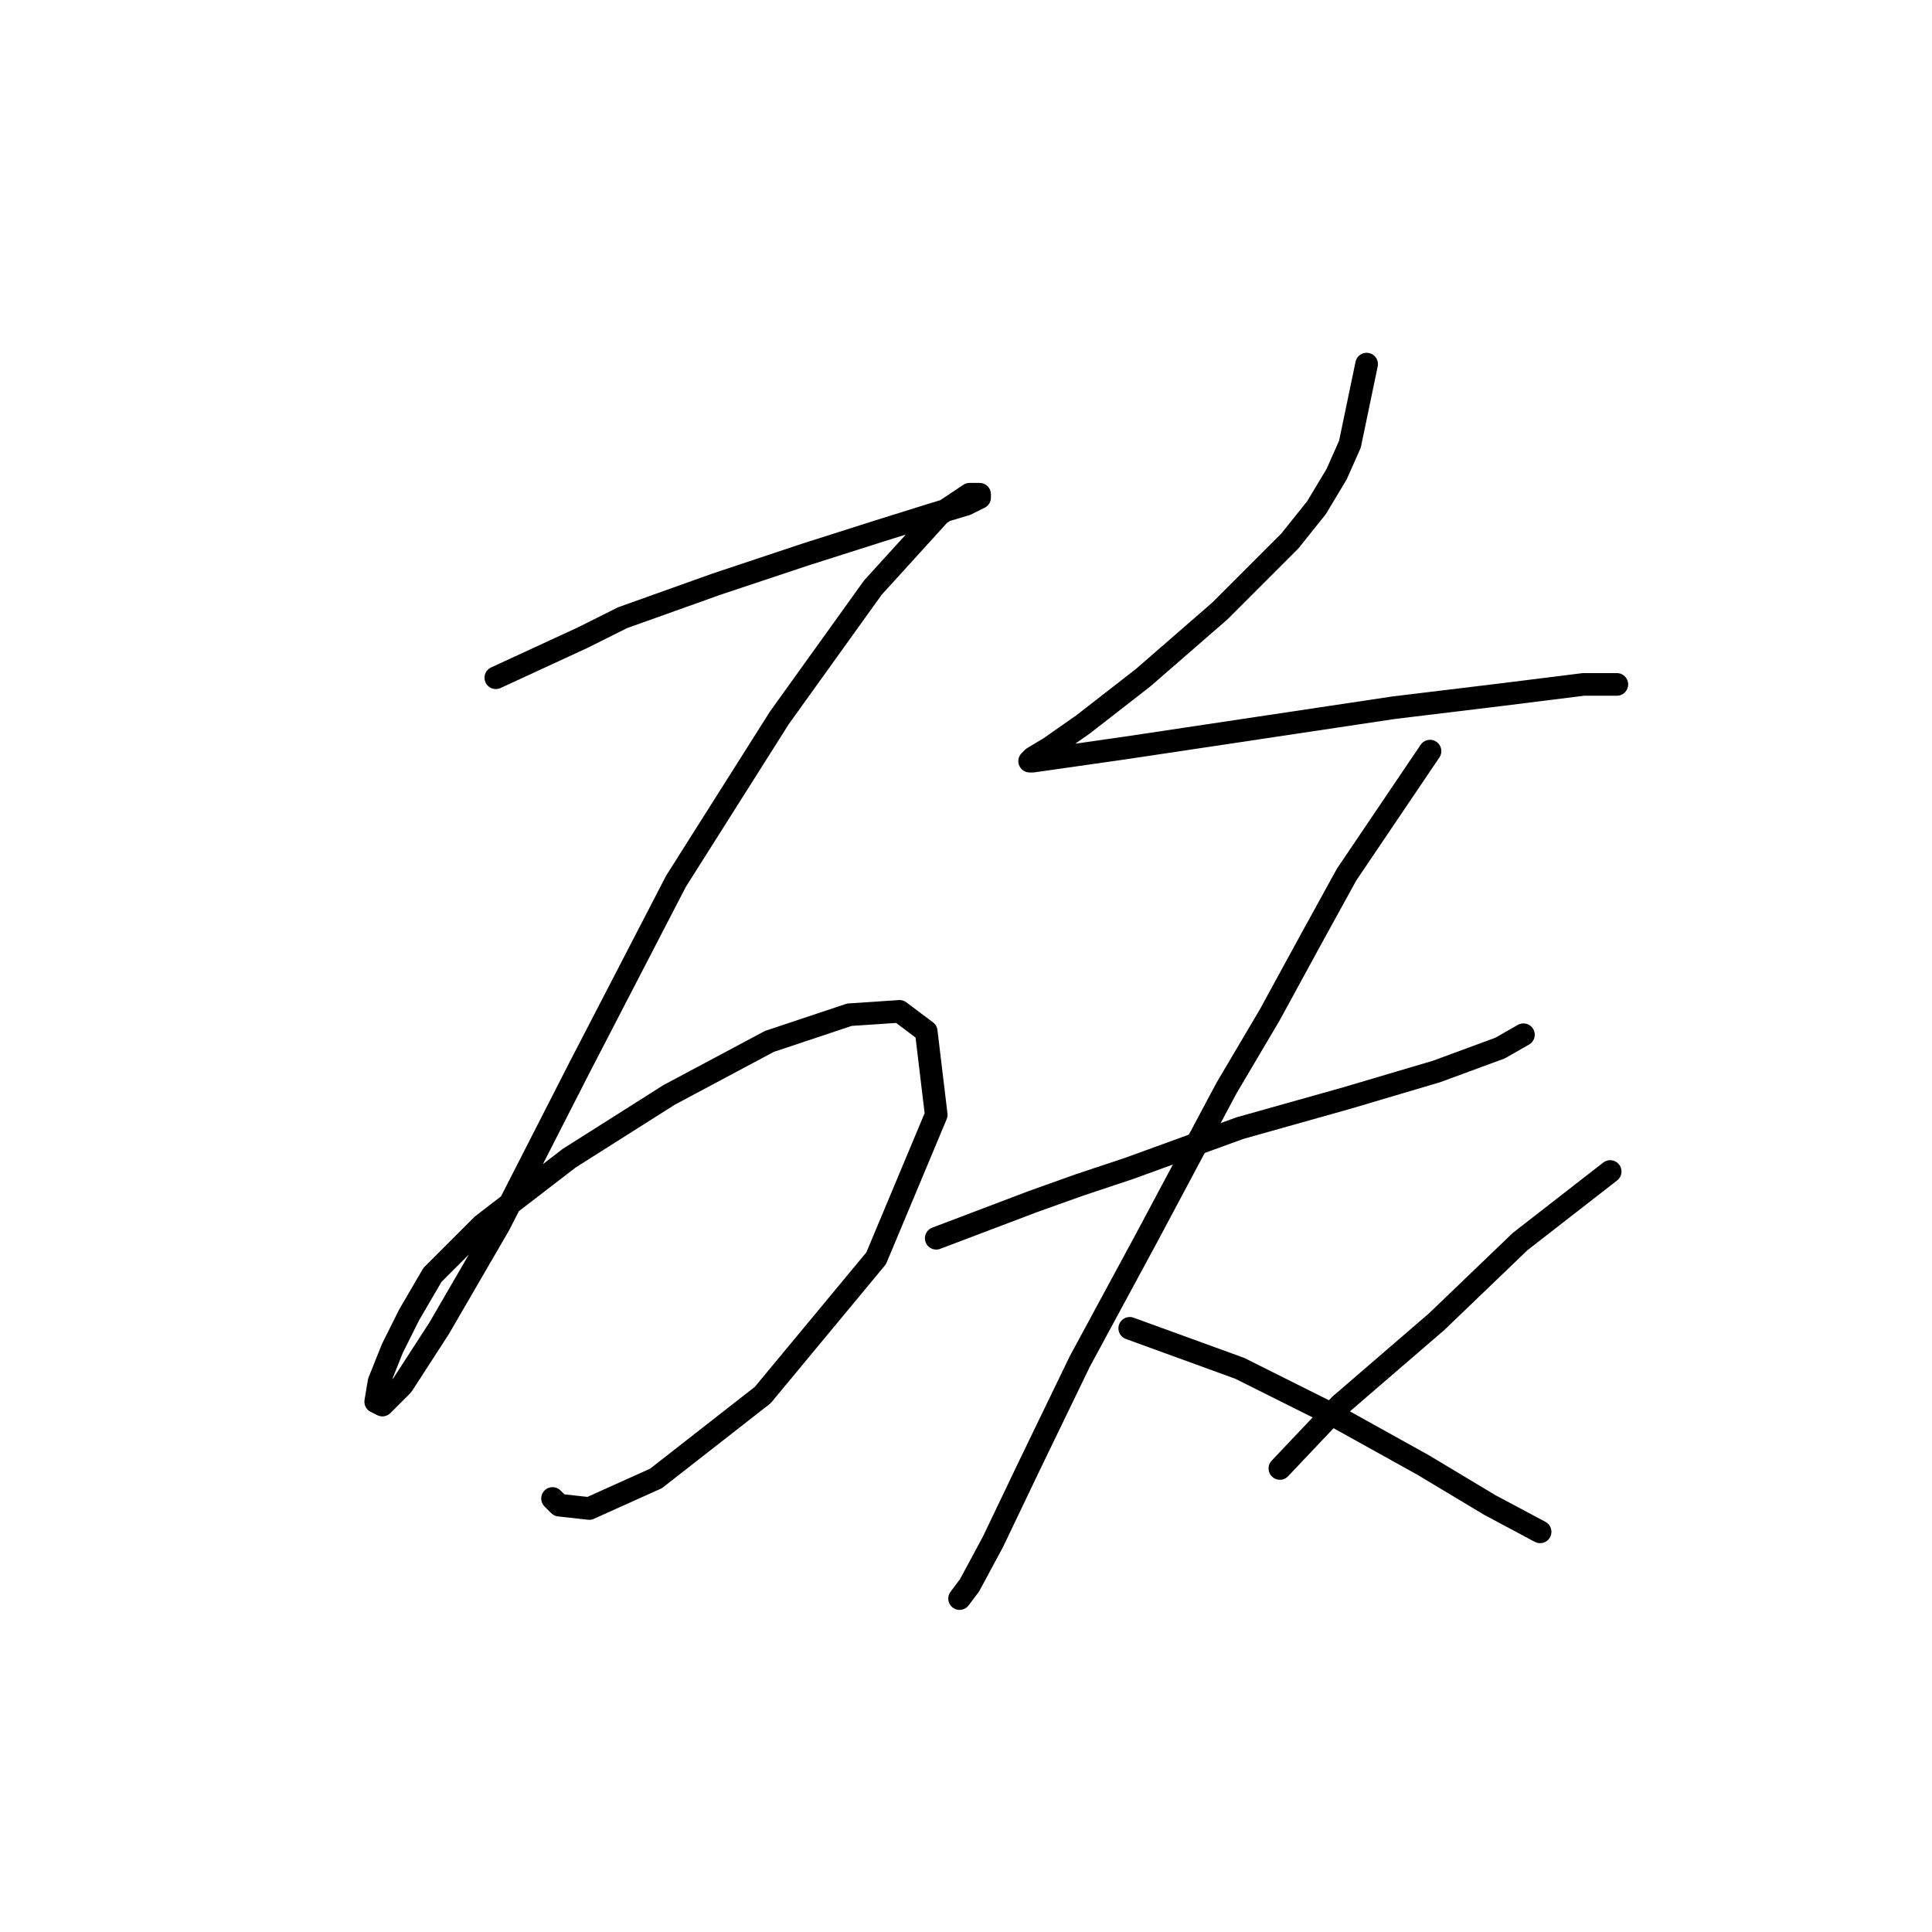<?xml version="1.0" standalone="no"?>
    <svg width="256" height="256" xmlns="http://www.w3.org/2000/svg" version="1.1">
    <polyline stroke="black" stroke-width="3" stroke-linecap="round" fill="transparent" stroke-linejoin="round" points="65.699 89.804 77.194 84.499 82.499 81.846 94.877 77.425 106.813 73.446 116.539 70.352 123.613 68.141 128.033 66.815 129.802 65.931 129.802 65.489 128.476 65.489 124.497 68.141 115.655 77.867 103.277 95.109 89.572 116.771 76.751 141.528 66.141 162.306 58.184 176.01 53.321 183.526 50.668 186.178 49.784 185.736 50.226 183.084 51.995 178.663 54.205 174.242 57.3 168.937 63.931 162.306 75.425 153.464 88.688 145.064 101.95 137.991 112.56 134.454 119.192 134.012 122.728 136.665 124.055 147.717 116.097 166.727 101.066 184.852 86.919 195.904 78.078 199.883 74.099 199.441 73.215 198.557 73.215 198.557 " />
        <polyline stroke="black" stroke-width="3" stroke-linecap="round" fill="transparent" stroke-linejoin="round" points="181.084 48.247 178.873 58.858 177.105 62.836 174.453 67.257 170.916 71.678 161.632 80.962 151.464 89.804 143.506 95.993 139.086 99.087 136.875 100.414 136.433 100.856 136.875 100.856 149.254 99.087 166.937 96.435 184.62 93.782 199.209 92.014 209.819 90.688 214.24 90.688 214.24 90.688 " />
        <polyline stroke="black" stroke-width="3" stroke-linecap="round" fill="transparent" stroke-linejoin="round" points="124.055 164.074 136.875 159.211 143.064 157.001 149.696 154.79 164.285 149.485 178.431 145.506 190.368 141.97 198.767 138.875 201.862 137.107 201.862 137.107 " />
        <polyline stroke="black" stroke-width="3" stroke-linecap="round" fill="transparent" stroke-linejoin="round" points="189.483 99.529 178.431 115.887 173.568 124.728 168.263 134.454 162.516 144.18 151.906 164.074 143.064 180.431 136.433 194.136 131.57 204.304 128.476 210.051 127.149 211.819 127.149 211.819 " />
        <polyline stroke="black" stroke-width="3" stroke-linecap="round" fill="transparent" stroke-linejoin="round" points="149.696 176.01 164.285 181.315 176.663 187.505 188.599 194.136 197.441 199.441 204.072 202.978 204.072 202.978 " />
        <polyline stroke="black" stroke-width="3" stroke-linecap="round" fill="transparent" stroke-linejoin="round" points="213.356 155.232 201.42 164.516 190.368 175.126 177.547 186.178 169.59 194.578 169.59 194.578 " />
        </svg>